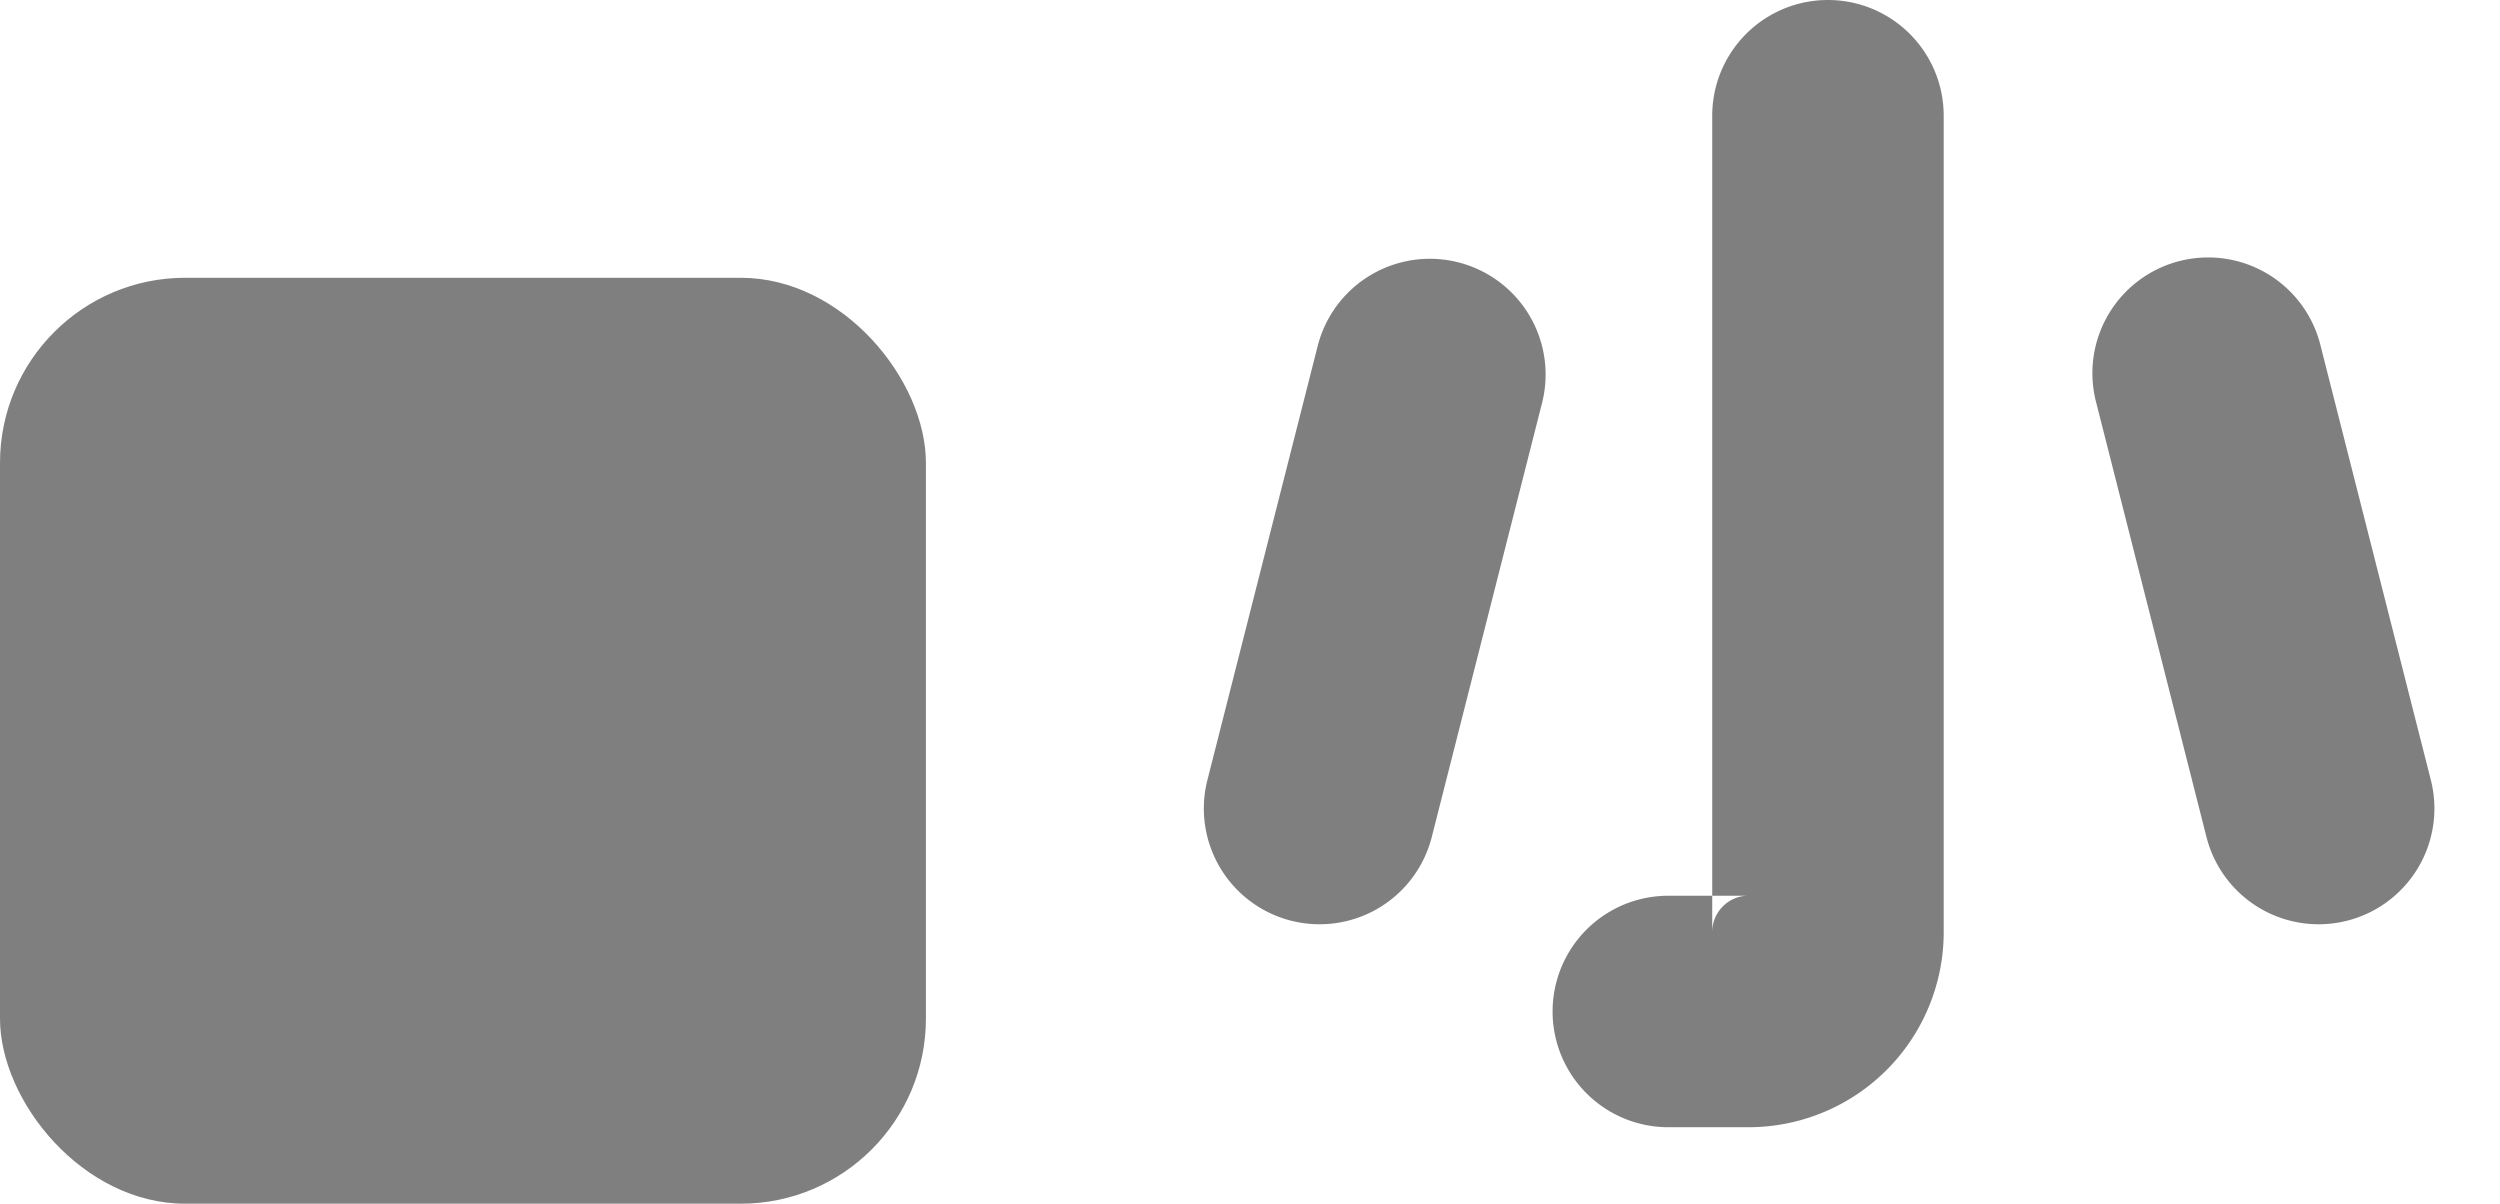 <svg width="27" height="13" xmlns="http://www.w3.org/2000/svg"><g fill="#7F7F7F" fill-rule="evenodd"><path d="M18.492 10.066c0-.216.177-.392.388-.392h-.862a1.25 1.25 0 1 0 0 2.5h.862a2.108 2.108 0 0 0 2.112-2.108V1.25a1.25 1.25 0 0 0-2.5 0v8.816zM13.04 8.424a1.25 1.25 0 0 0 2.423.616l1.191-4.687a1.25 1.25 0 0 0-2.423-.616L13.04 8.424zm10.79.616a1.25 1.25 0 0 0 2.423-.616l-1.19-4.687a1.25 1.25 0 1 0-2.423.615l1.19 4.688z"/><rect y="3" width="10" height="10" rx="2"/></g></svg>